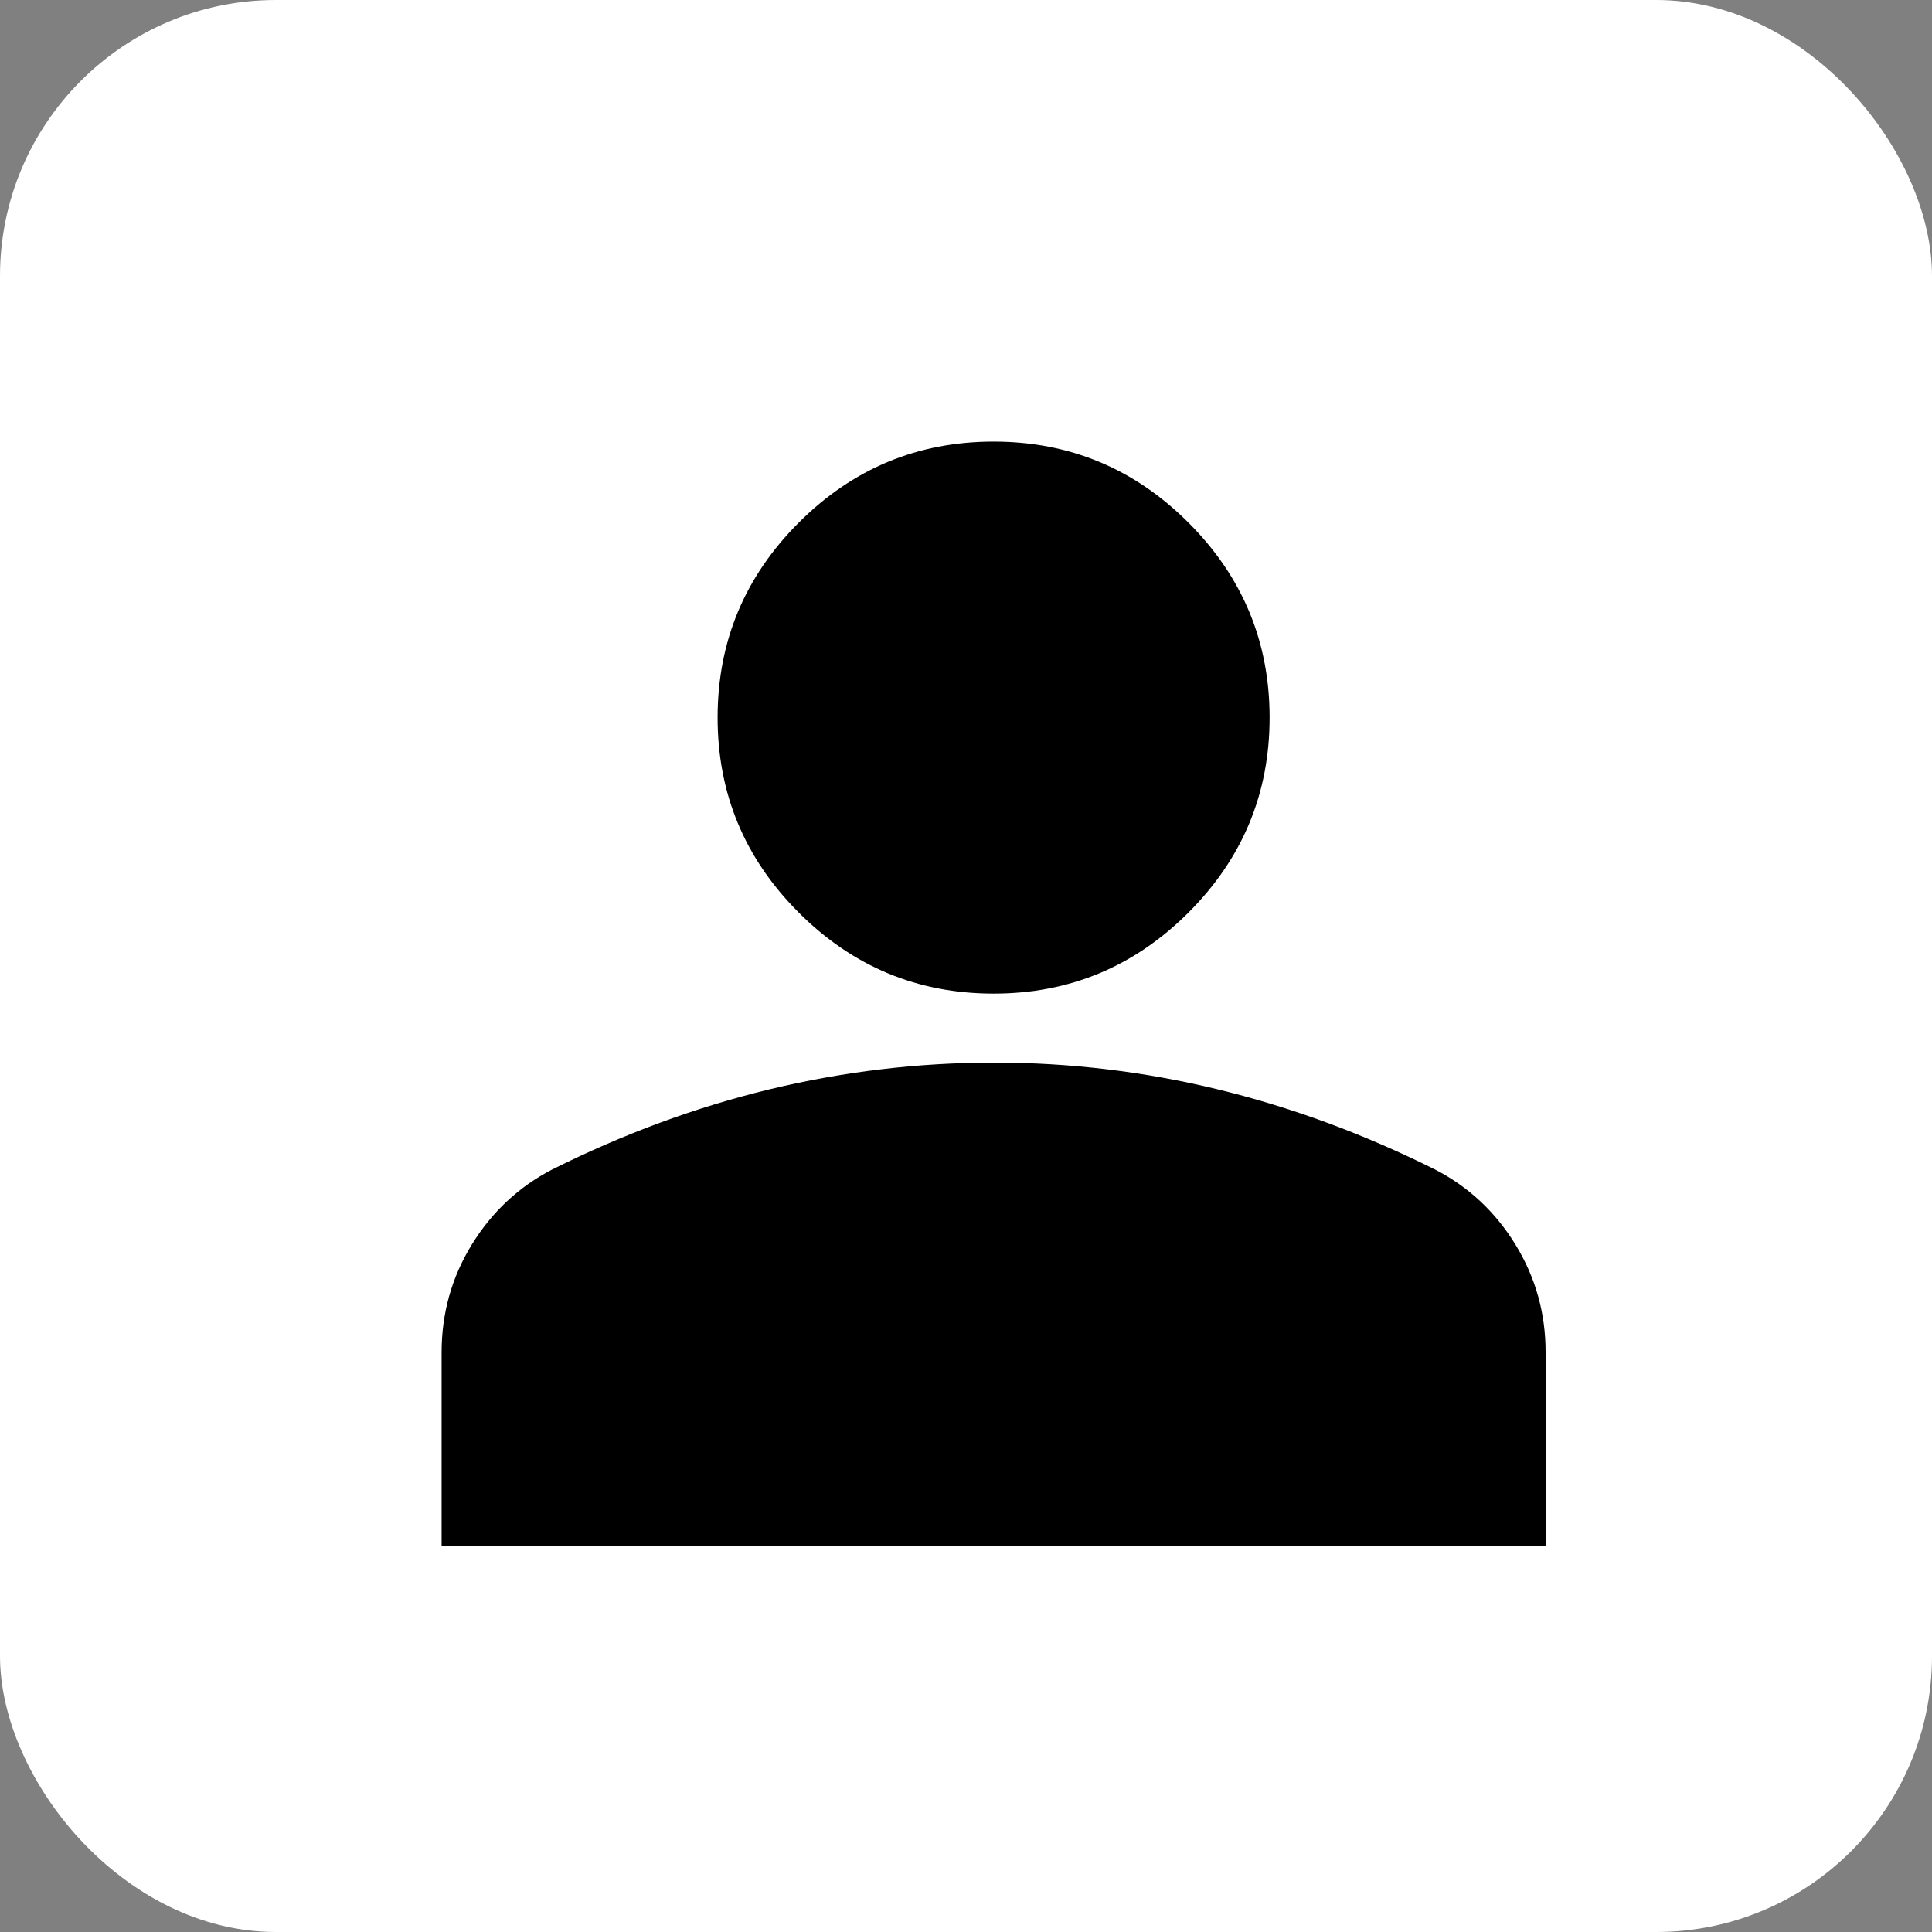 <svg width="35" height="35" viewBox="0 0 35 35" fill="none" xmlns="http://www.w3.org/2000/svg">
<rect x="0" y="0" width="35" height="35" fill="#808080" stroke="none"/>
<rect width="35" height="35" rx="5" fill="white"/>
<path d="M18 18C16.625 18 15.448 17.51 14.469 16.531C13.49 15.552 13 14.375 13 13C13 11.625 13.49 10.448 14.469 9.469C15.448 8.49 16.625 8 18 8C19.375 8 20.552 8.49 21.531 9.469C22.51 10.448 23 11.625 23 13C23 14.375 22.51 15.552 21.531 16.531C20.552 17.51 19.375 18 18 18ZM8 28V24.5C8 23.792 8.182 23.141 8.547 22.547C8.912 21.954 9.397 21.501 10 21.188C11.292 20.542 12.604 20.058 13.938 19.735C15.271 19.413 16.625 19.251 18 19.25C19.375 19.249 20.729 19.411 22.062 19.735C23.396 20.059 24.708 20.543 26 21.188C26.604 21.5 27.089 21.953 27.454 22.547C27.819 23.142 28.001 23.793 28 24.5V28H8Z" fill="black"/>
</svg>
